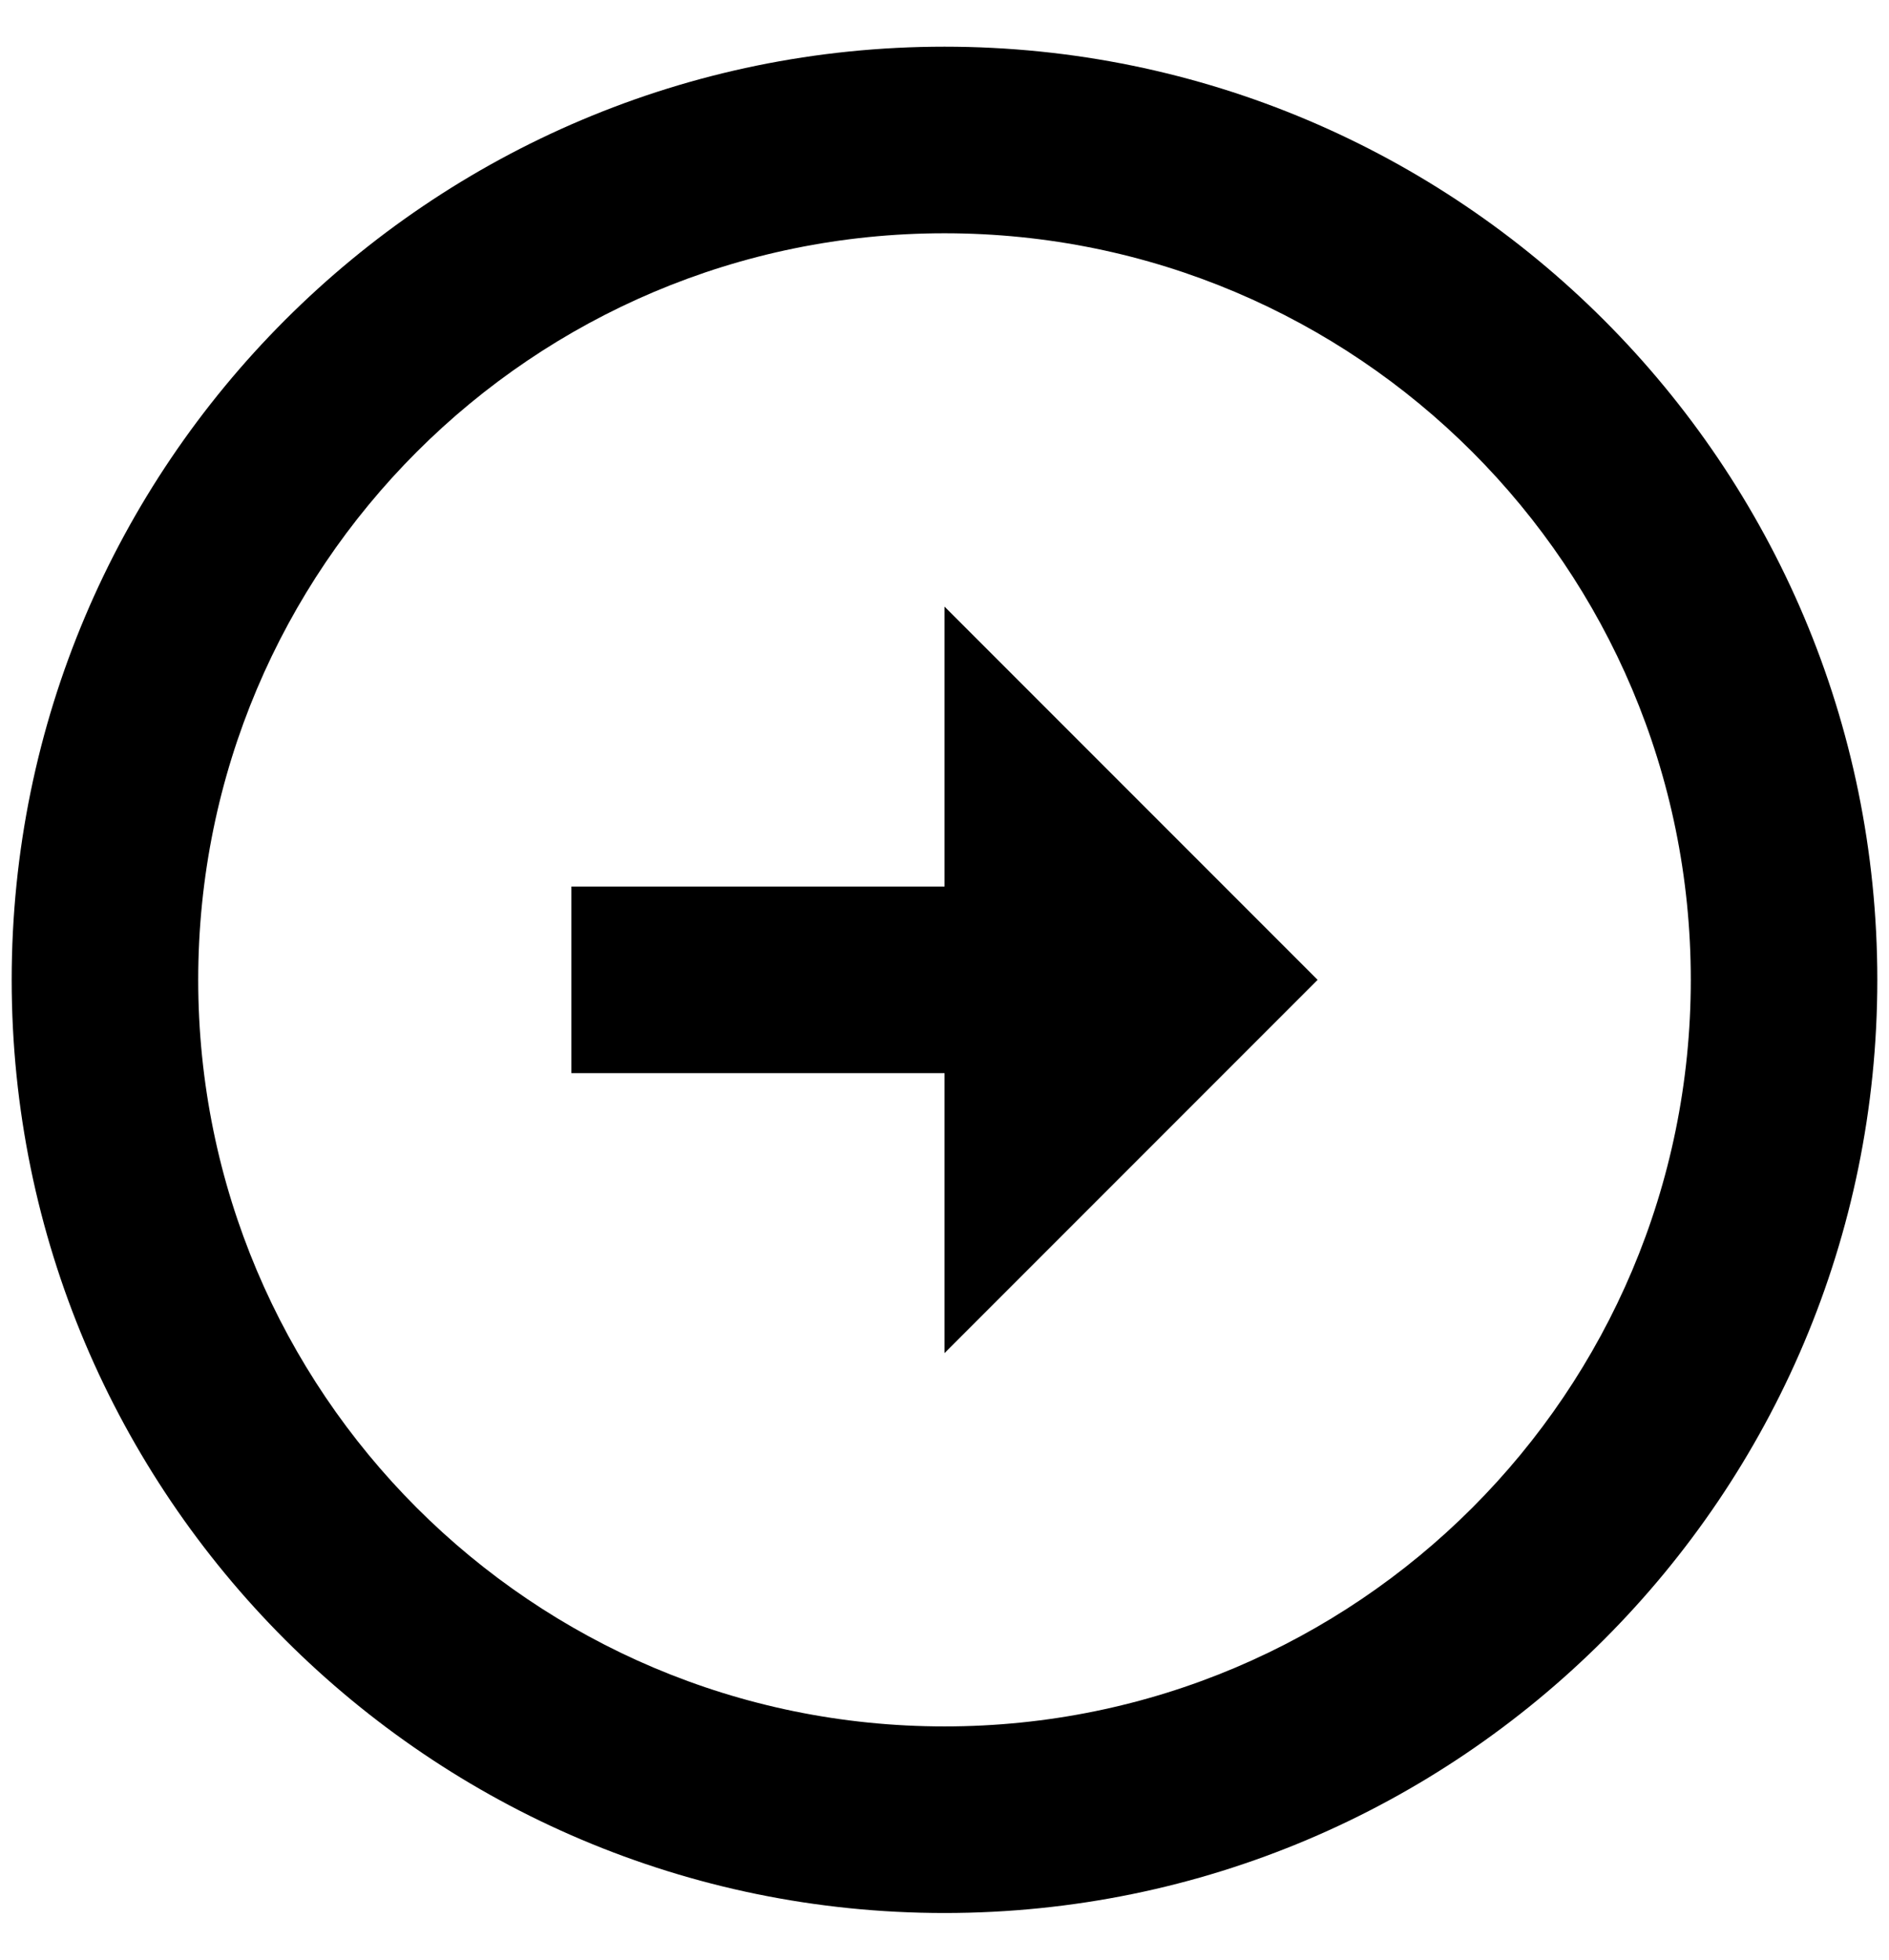 <svg width="27" height="28" viewBox="0 0 27 28" fill="none" xmlns="http://www.w3.org/2000/svg">
<path d="M13.5 12.667V8.667L18.833 14L13.5 19.333V15.333H8.167V12.667H13.5ZM13.5 0.667C20.86 0.667 26.833 6.64 26.833 14C26.833 21.36 20.86 27.333 13.5 27.333C6.14 27.333 0.167 21.36 0.167 14C0.167 6.64 6.14 0.667 13.5 0.667ZM13.5 24.667C19.393 24.667 24.167 19.893 24.167 14C24.167 8.107 19.393 3.333 13.5 3.333C7.607 3.333 2.833 8.107 2.833 14C2.833 19.893 7.607 24.667 13.5 24.667Z" fill="black"/>
</svg>
